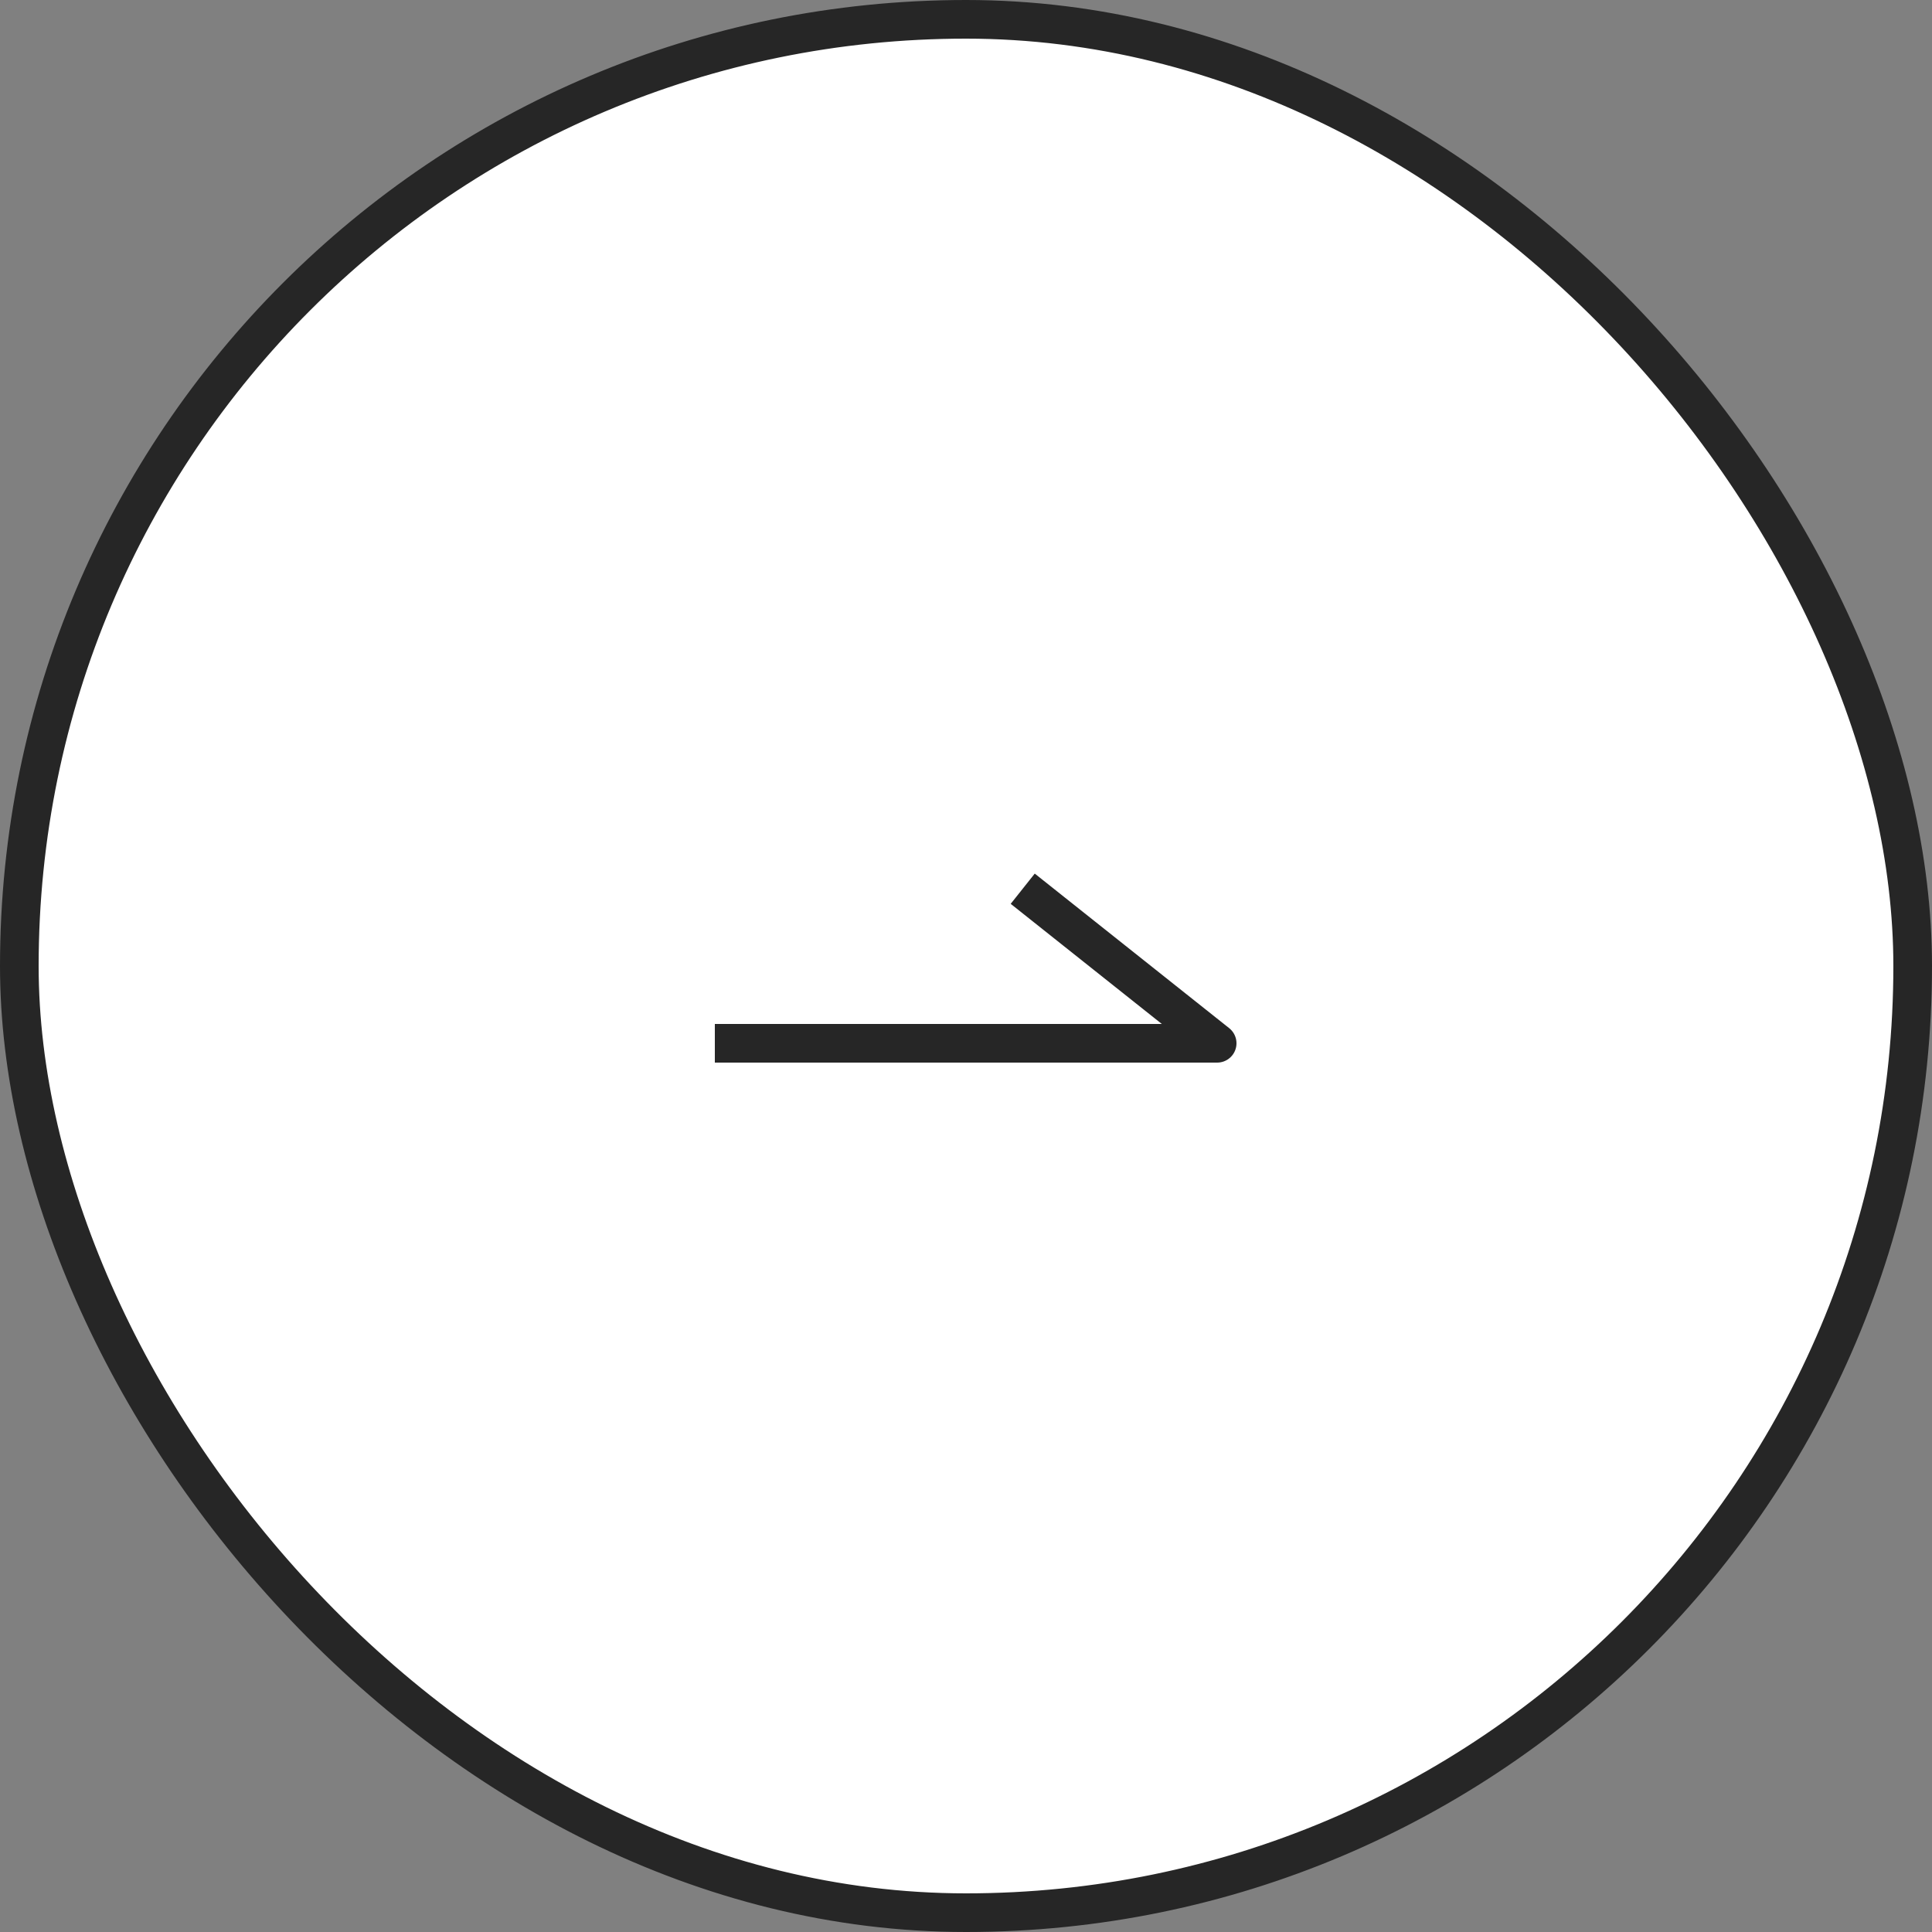 <svg width="50" height="50" fill="none" xmlns="http://www.w3.org/2000/svg"><rect width="100%" height="100%" fill="#808080" stroke="none"/><rect x=".5" y=".5" width="49" height="49" rx="24.5" fill="#fff"/><rect x=".5" y=".5" width="49" height="49" rx="24.5" stroke="#262626"/><path d="M18.5 27h13l-5.032-4" stroke="#262626" stroke-linejoin="round"/></svg>